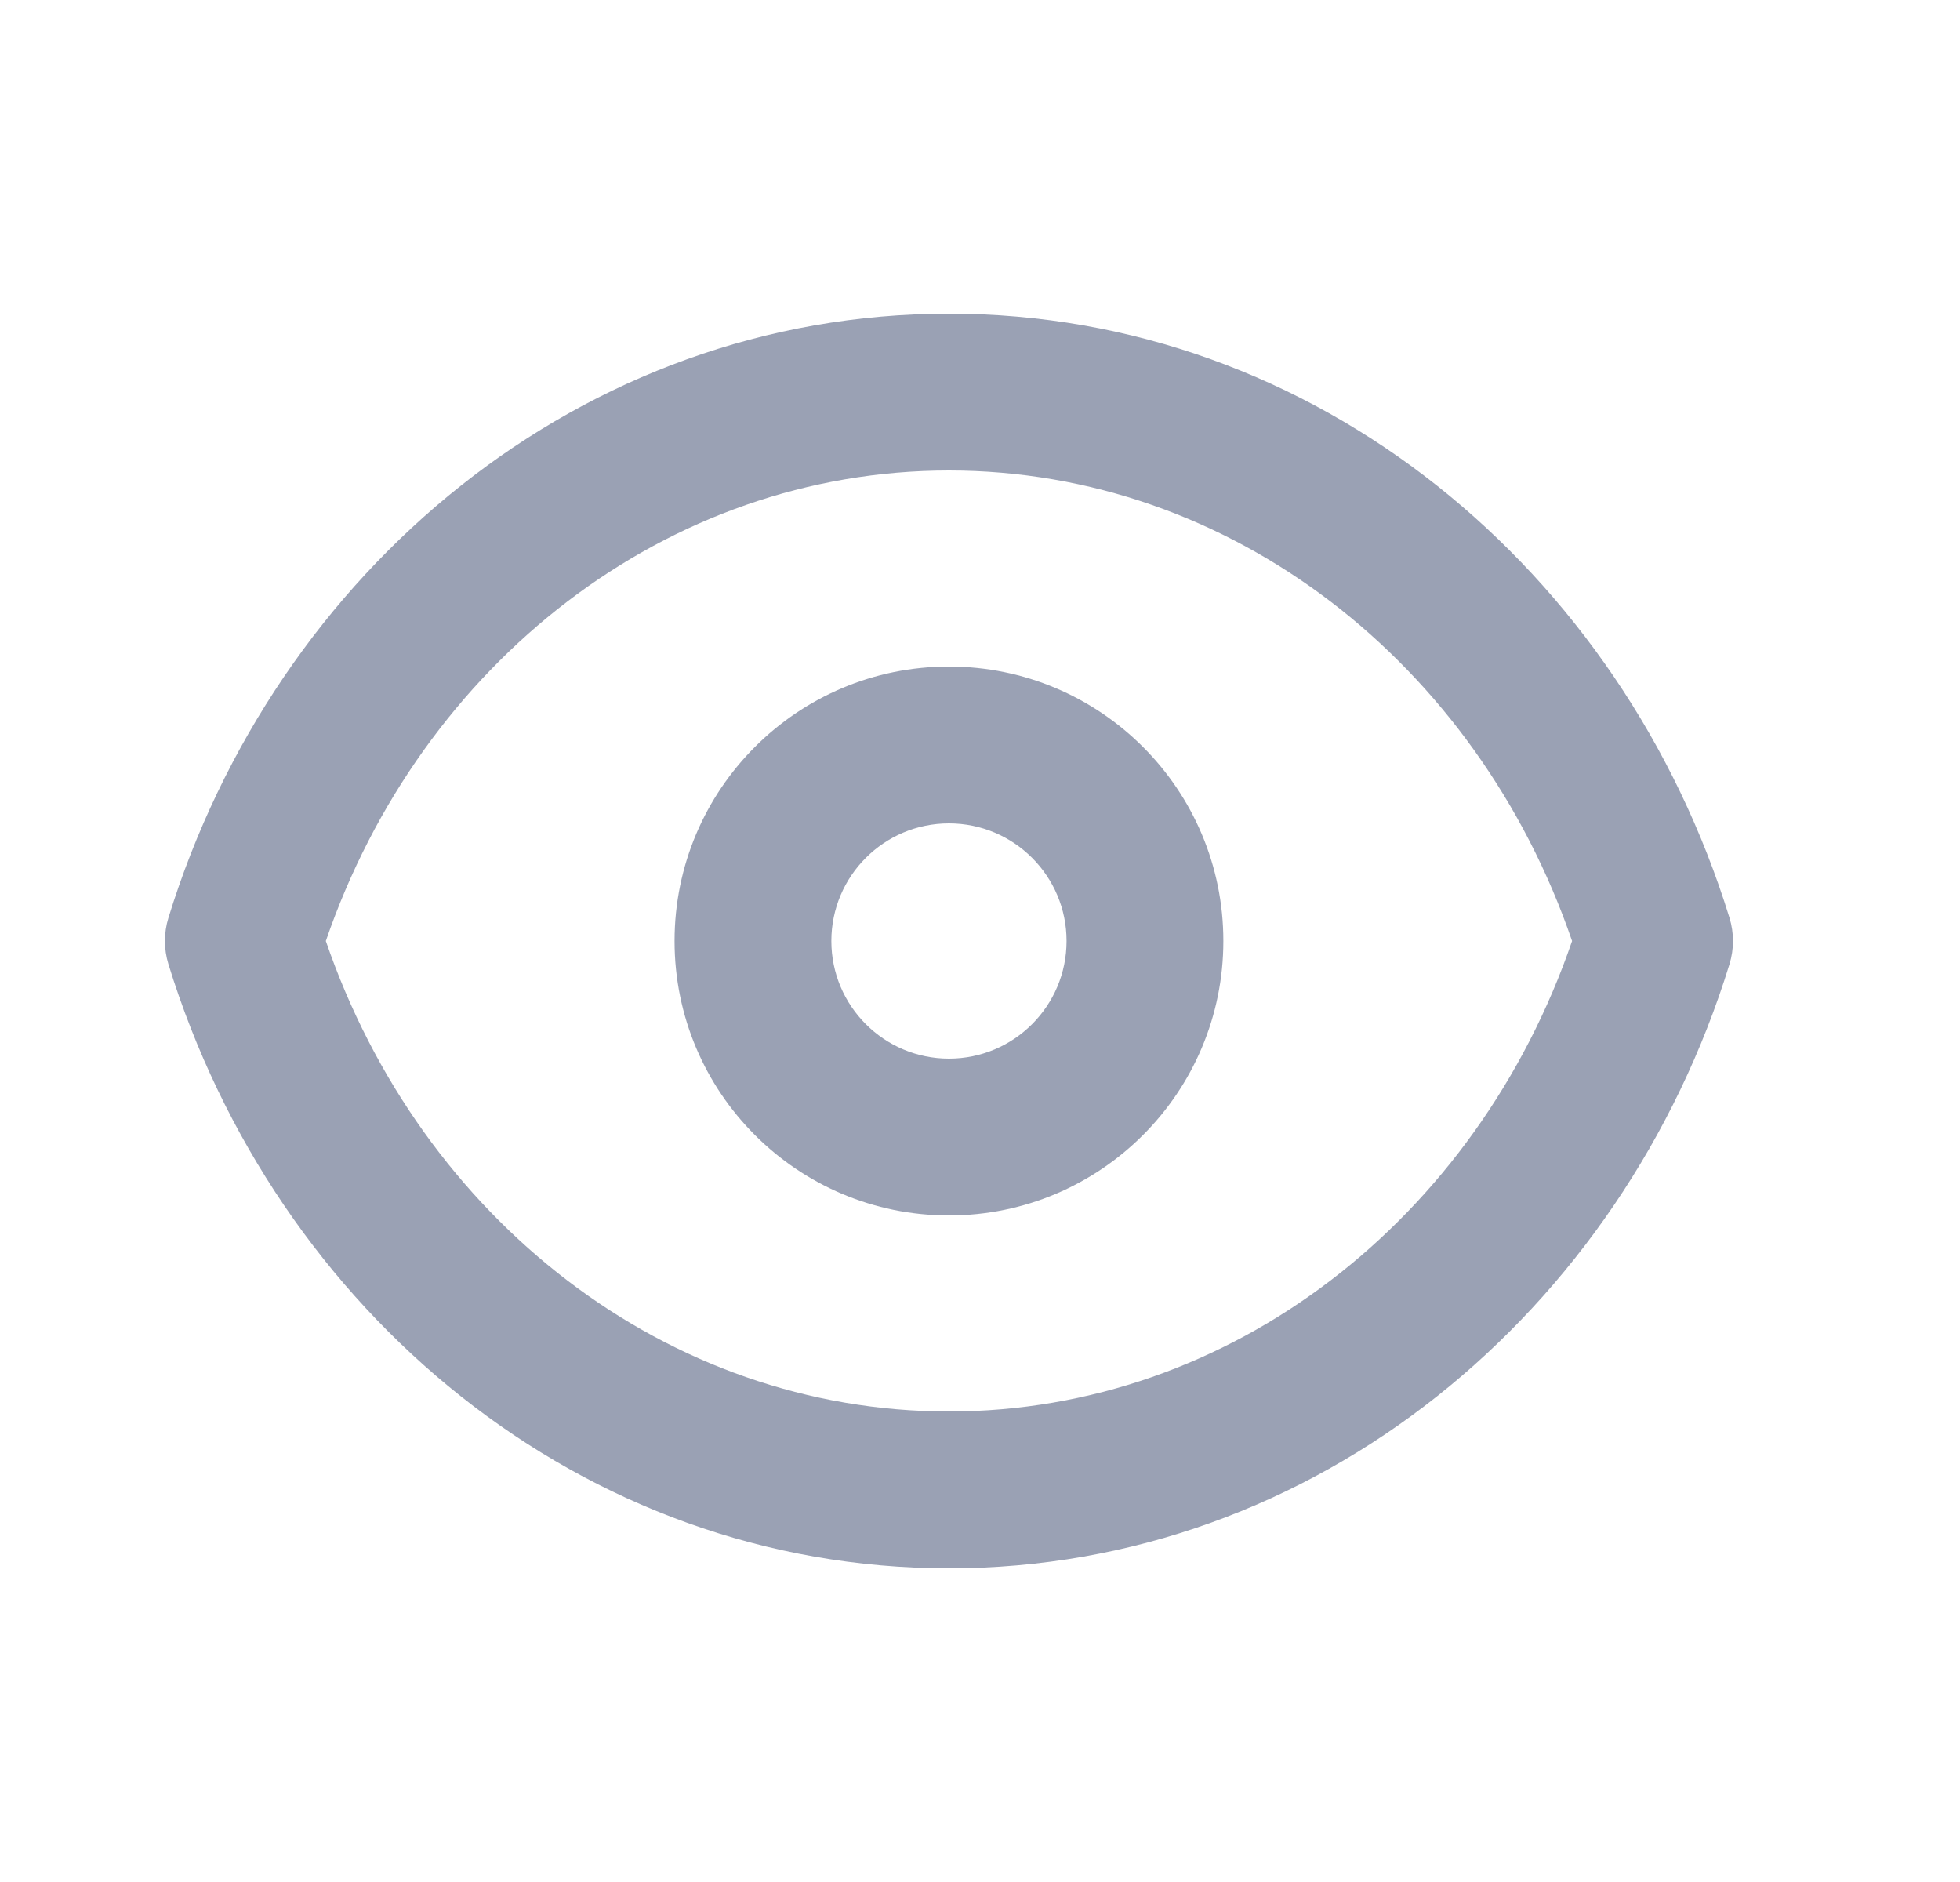 <svg width="25" height="24" viewBox="0 0 25 24" fill="none" xmlns="http://www.w3.org/2000/svg">
<path fill-rule="evenodd" clip-rule="evenodd" d="M12.104 18C8.505 18 5.372 15.544 4.156 12C5.372 8.456 8.505 6 12.104 6C15.703 6 18.836 8.456 20.052 12C18.836 15.544 15.703 18 12.104 18ZM12.104 4C7.42 4 3.515 7.273 2.148 11.705C2.089 11.897 2.089 12.103 2.148 12.295C3.515 16.727 7.42 20 12.104 20C16.788 20 20.693 16.727 22.06 12.295C22.119 12.103 22.119 11.897 22.06 11.705C20.693 7.273 16.788 4 12.104 4ZM10.604 12C10.604 11.172 11.276 10.5 12.104 10.5C12.932 10.5 13.604 11.172 13.604 12C13.604 12.828 12.932 13.5 12.104 13.5C11.276 13.5 10.604 12.828 10.604 12ZM12.104 8.5C10.171 8.5 8.604 10.067 8.604 12C8.604 13.933 10.171 15.5 12.104 15.5C14.037 15.5 15.604 13.933 15.604 12C15.604 10.067 14.037 8.5 12.104 8.5Z" fill="#9AA1B4"/>
</svg>
